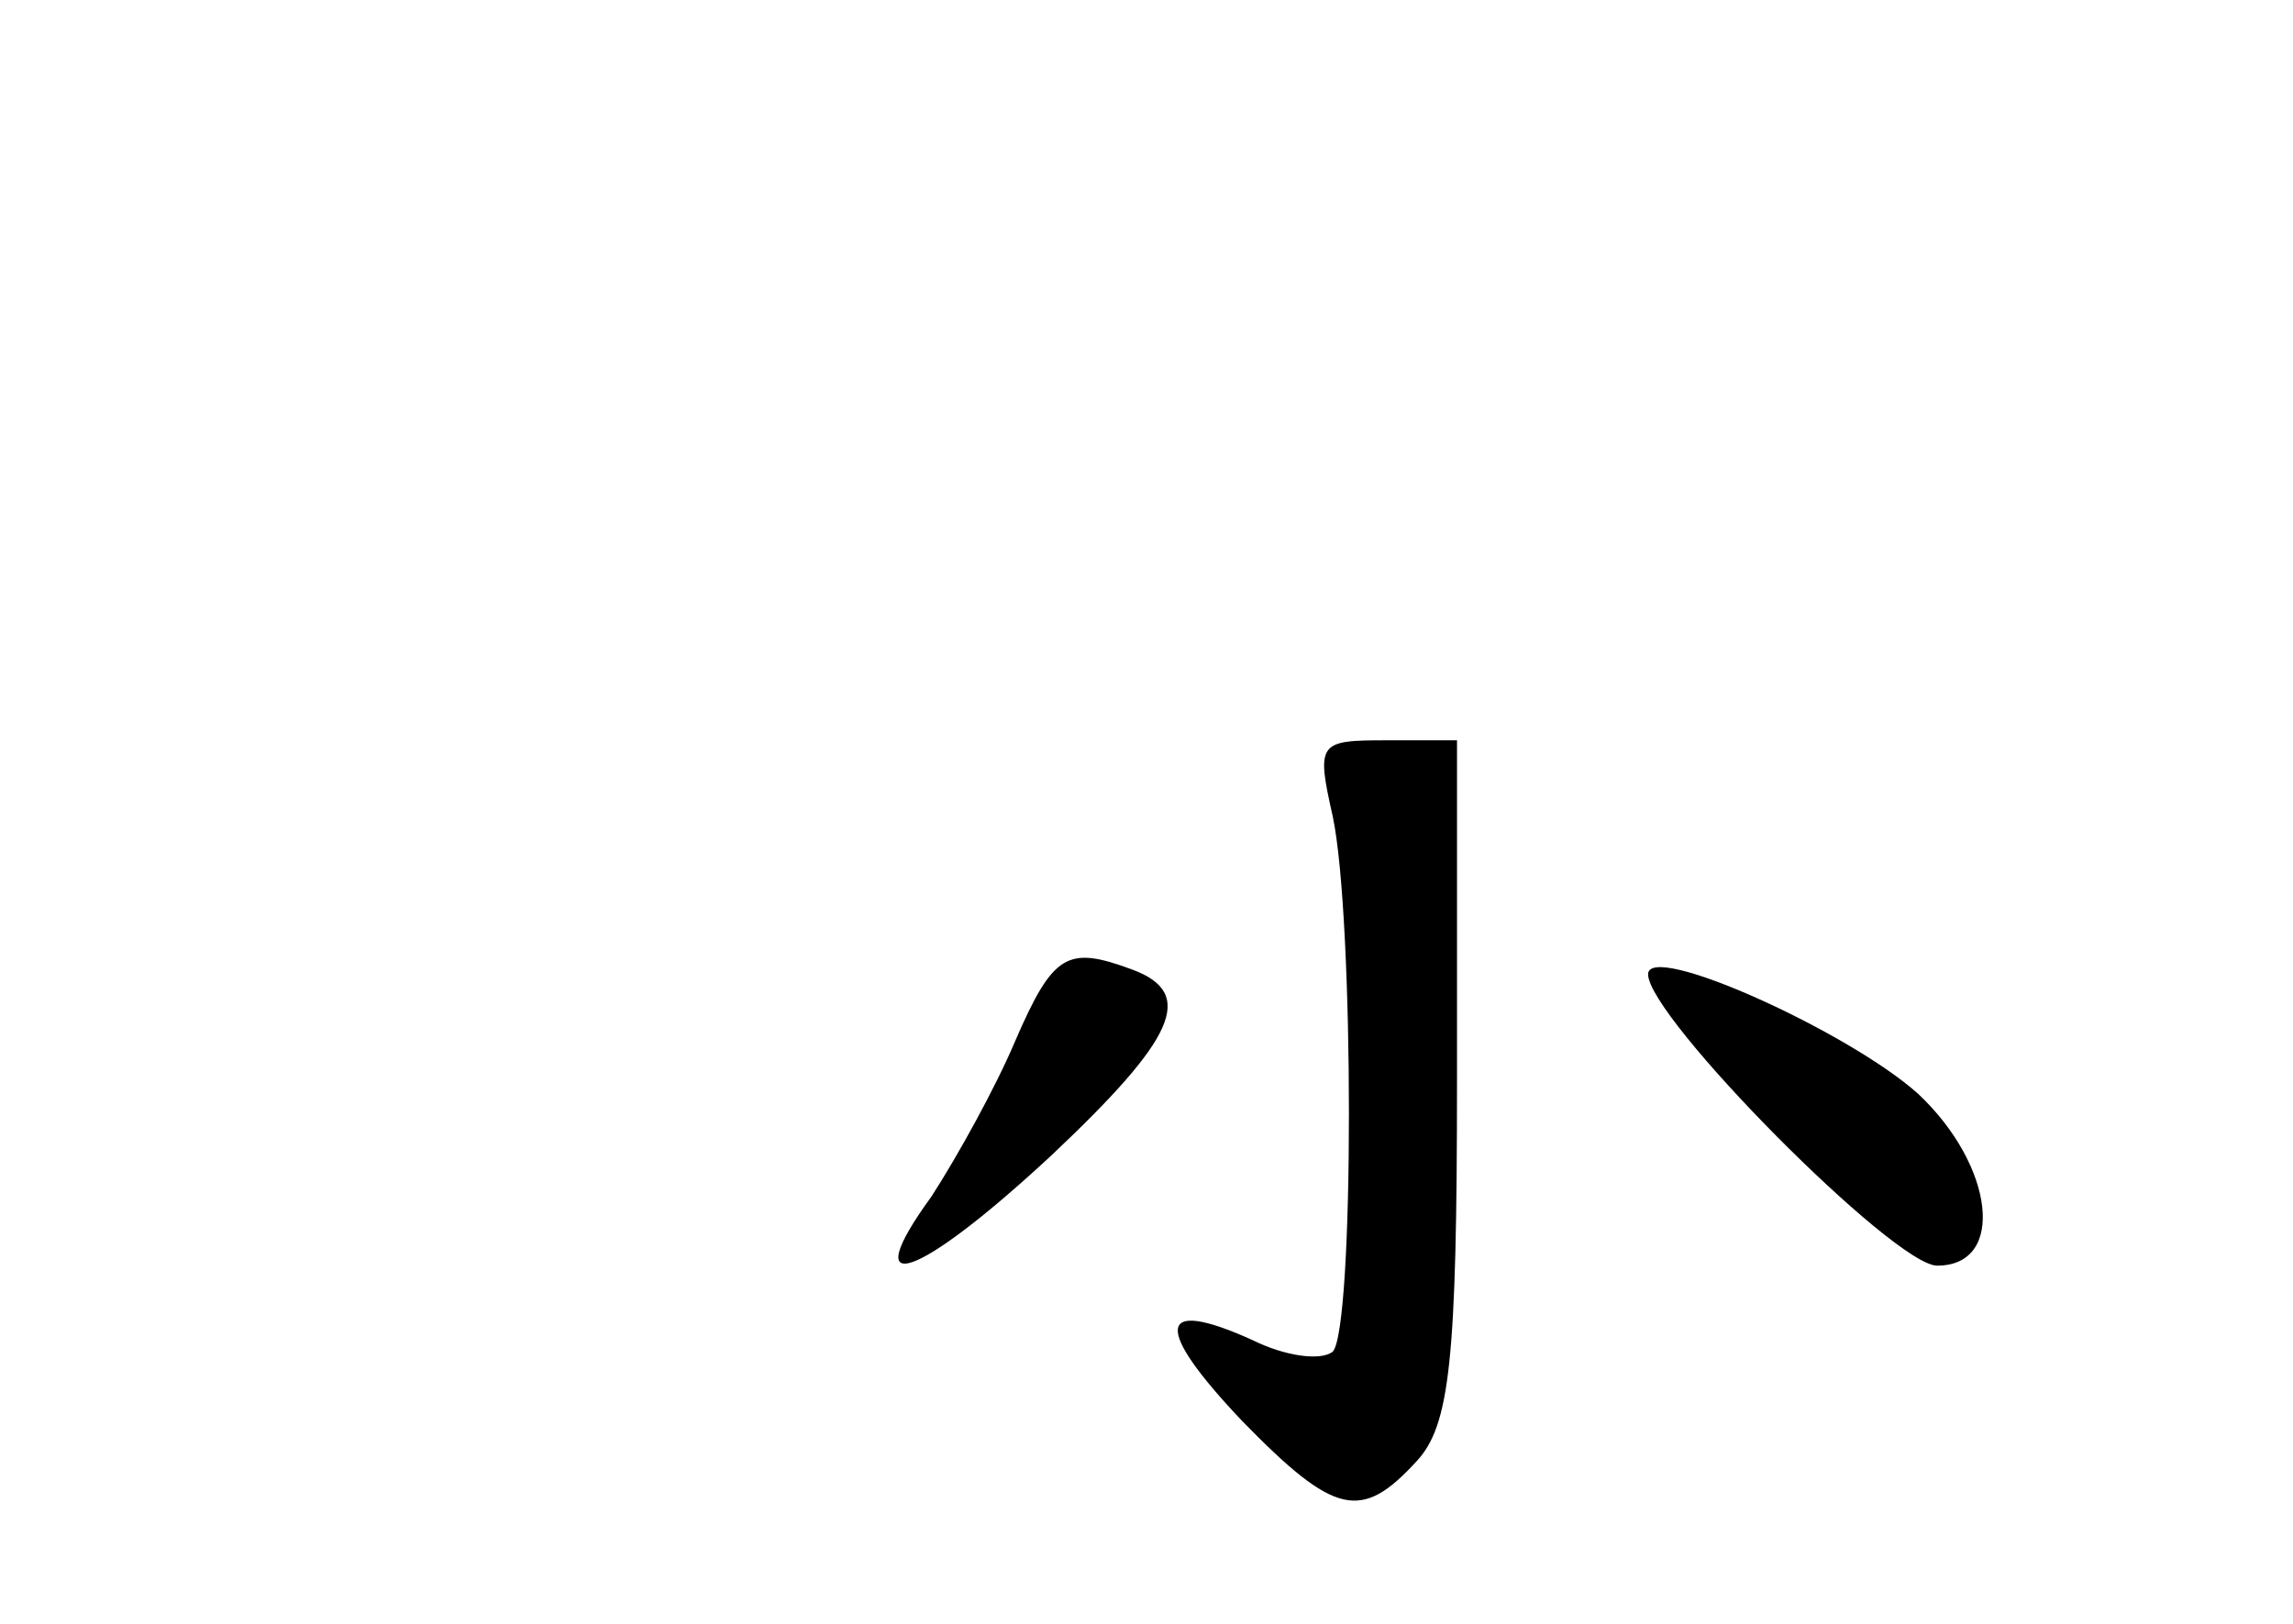 <?xml version="1.0" standalone="no"?>
<!DOCTYPE svg PUBLIC "-//W3C//DTD SVG 20010904//EN"
 "http://www.w3.org/TR/2001/REC-SVG-20010904/DTD/svg10.dtd">
<svg version="1.0" xmlns="http://www.w3.org/2000/svg"
 width="96pt" height="68pt" viewBox="0 0 96 68"
 preserveAspectRatio="xMidYMid meet">
<g transform="translate(0,68) scale(0.1,-0.1)"
fill="#000000" stroke="none">
<path d="M558 338 c9 -43 9 -214 0 -224 -5 -4 -20 -2 -34 5 -40 18 -41 5 -4
-34 39 -40 50 -42 73 -17 14 15 17 42 17 160 l0 142 -30 0 c-28 0 -29 -1 -22
-32z"/>
<path d="M425 244 c-8 -19 -24 -48 -35 -65 -32 -44 -6 -35 50 17 52 49 61 68
34 78 -27 10 -33 7 -49 -30z"/>
<path d="M690 272 c0 -18 103 -122 121 -122 29 0 24 42 -8 72 -29 26 -113 64
-113 50z"/>
</g>
</svg>
